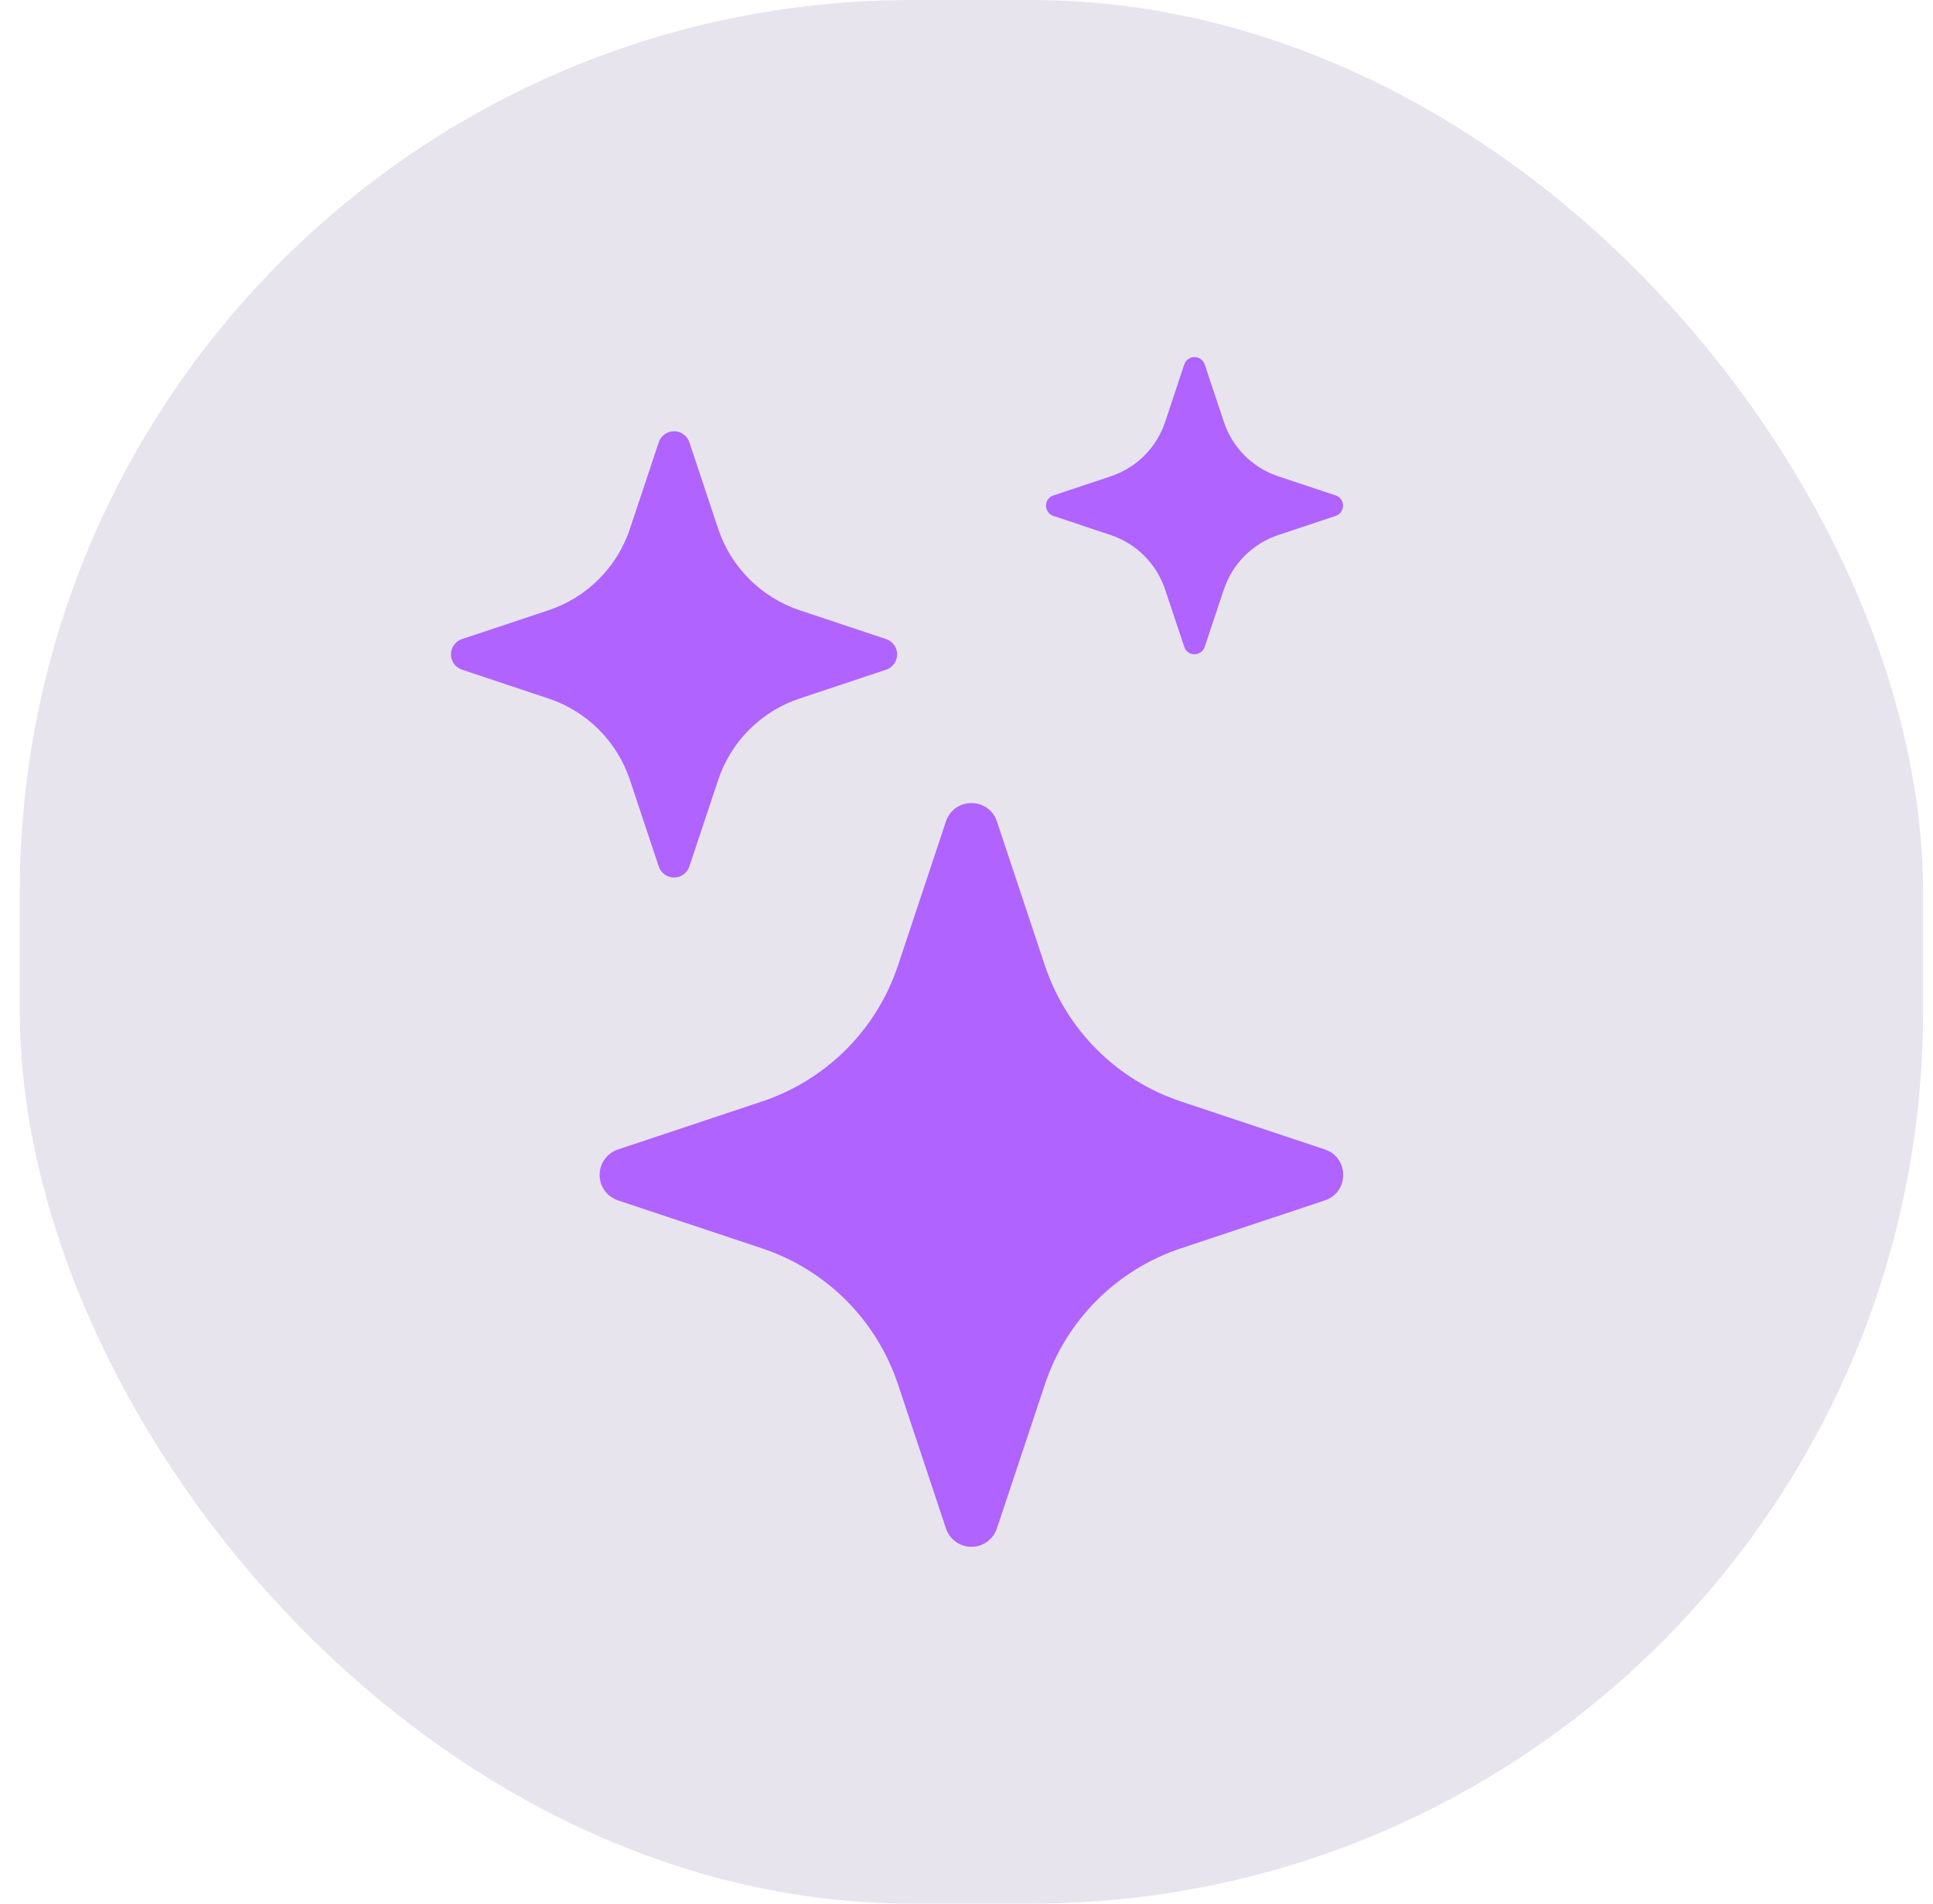 <svg width="65" height="64" viewBox="0 0 65 64" fill="none" xmlns="http://www.w3.org/2000/svg">
<rect x="0.666" width="64" height="64" rx="30" fill="#341D74" fill-opacity="0.12"/>
<g clip-path="url(#clip0_2240_604)">
<path d="M31.808 27.618C32.084 26.793 33.248 26.793 33.523 27.618L35.136 32.46C35.491 33.525 36.089 34.492 36.883 35.285C37.676 36.078 38.644 36.676 39.709 37.03L44.548 38.643C45.373 38.918 45.373 40.083 44.548 40.358L39.706 41.97C38.642 42.325 37.674 42.923 36.881 43.717C36.088 44.51 35.49 45.478 35.136 46.543L33.523 51.383C33.464 51.563 33.349 51.721 33.195 51.832C33.041 51.944 32.856 52.004 32.666 52.004C32.476 52.004 32.291 51.944 32.137 51.832C31.983 51.721 31.868 51.563 31.808 51.383L30.196 46.54C29.841 45.476 29.244 44.509 28.451 43.716C27.657 42.922 26.69 42.325 25.626 41.97L20.784 40.358C20.603 40.298 20.446 40.184 20.334 40.03C20.223 39.876 20.163 39.69 20.163 39.5C20.163 39.31 20.223 39.125 20.334 38.971C20.446 38.817 20.603 38.702 20.784 38.643L25.626 37.03C26.69 36.675 27.657 36.078 28.451 35.285C29.244 34.491 29.841 33.524 30.196 32.46L31.808 27.618ZM22.151 14.87C22.187 14.762 22.256 14.668 22.348 14.601C22.441 14.534 22.552 14.498 22.666 14.498C22.78 14.498 22.891 14.534 22.984 14.601C23.076 14.668 23.145 14.762 23.181 14.87L24.148 17.775C24.581 19.07 25.596 20.085 26.891 20.518L29.796 21.485C29.904 21.521 29.998 21.59 30.065 21.683C30.132 21.775 30.168 21.886 30.168 22C30.168 22.114 30.132 22.225 30.065 22.318C29.998 22.41 29.904 22.479 29.796 22.515L26.891 23.483C26.252 23.695 25.671 24.053 25.195 24.529C24.719 25.005 24.361 25.586 24.148 26.225L23.181 29.13C23.145 29.238 23.076 29.333 22.984 29.399C22.891 29.466 22.78 29.502 22.666 29.502C22.552 29.502 22.441 29.466 22.348 29.399C22.256 29.333 22.187 29.238 22.151 29.13L21.183 26.225C20.971 25.586 20.613 25.005 20.137 24.529C19.661 24.053 19.08 23.695 18.441 23.483L15.536 22.515C15.428 22.479 15.334 22.41 15.267 22.318C15.2 22.225 15.164 22.114 15.164 22C15.164 21.886 15.2 21.775 15.267 21.683C15.334 21.59 15.428 21.521 15.536 21.485L18.441 20.518C19.08 20.306 19.661 19.947 20.137 19.471C20.613 18.995 20.971 18.414 21.183 17.775L22.151 14.87ZM39.824 12.248C39.848 12.177 39.895 12.115 39.956 12.071C40.017 12.027 40.091 12.004 40.166 12.004C40.241 12.004 40.315 12.027 40.376 12.071C40.438 12.115 40.484 12.177 40.508 12.248L41.154 14.183C41.441 15.048 42.118 15.725 42.983 16.013L44.919 16.658C44.99 16.682 45.051 16.729 45.095 16.79C45.139 16.851 45.162 16.925 45.162 17C45.162 17.076 45.139 17.149 45.095 17.21C45.051 17.272 44.99 17.318 44.919 17.343L42.983 17.988C42.558 18.13 42.171 18.37 41.853 18.687C41.535 19.005 41.296 19.392 41.154 19.818L40.508 21.753C40.484 21.824 40.438 21.886 40.376 21.929C40.315 21.973 40.241 21.996 40.166 21.996C40.091 21.996 40.017 21.973 39.956 21.929C39.895 21.886 39.848 21.824 39.824 21.753L39.178 19.818C39.036 19.392 38.797 19.005 38.479 18.687C38.161 18.37 37.774 18.13 37.349 17.988L35.416 17.343C35.345 17.318 35.283 17.272 35.239 17.21C35.196 17.149 35.172 17.076 35.172 17C35.172 16.925 35.196 16.851 35.239 16.79C35.283 16.729 35.345 16.682 35.416 16.658L37.351 16.013C38.216 15.725 38.894 15.048 39.181 14.183L39.824 12.248Z" fill="#B063FF"/>
</g>
<defs>
<clipPath id="clip0_2240_604">
<rect width="40" height="40" fill="white" transform="translate(12.666 12)"/>
</clipPath>
</defs>
</svg>

